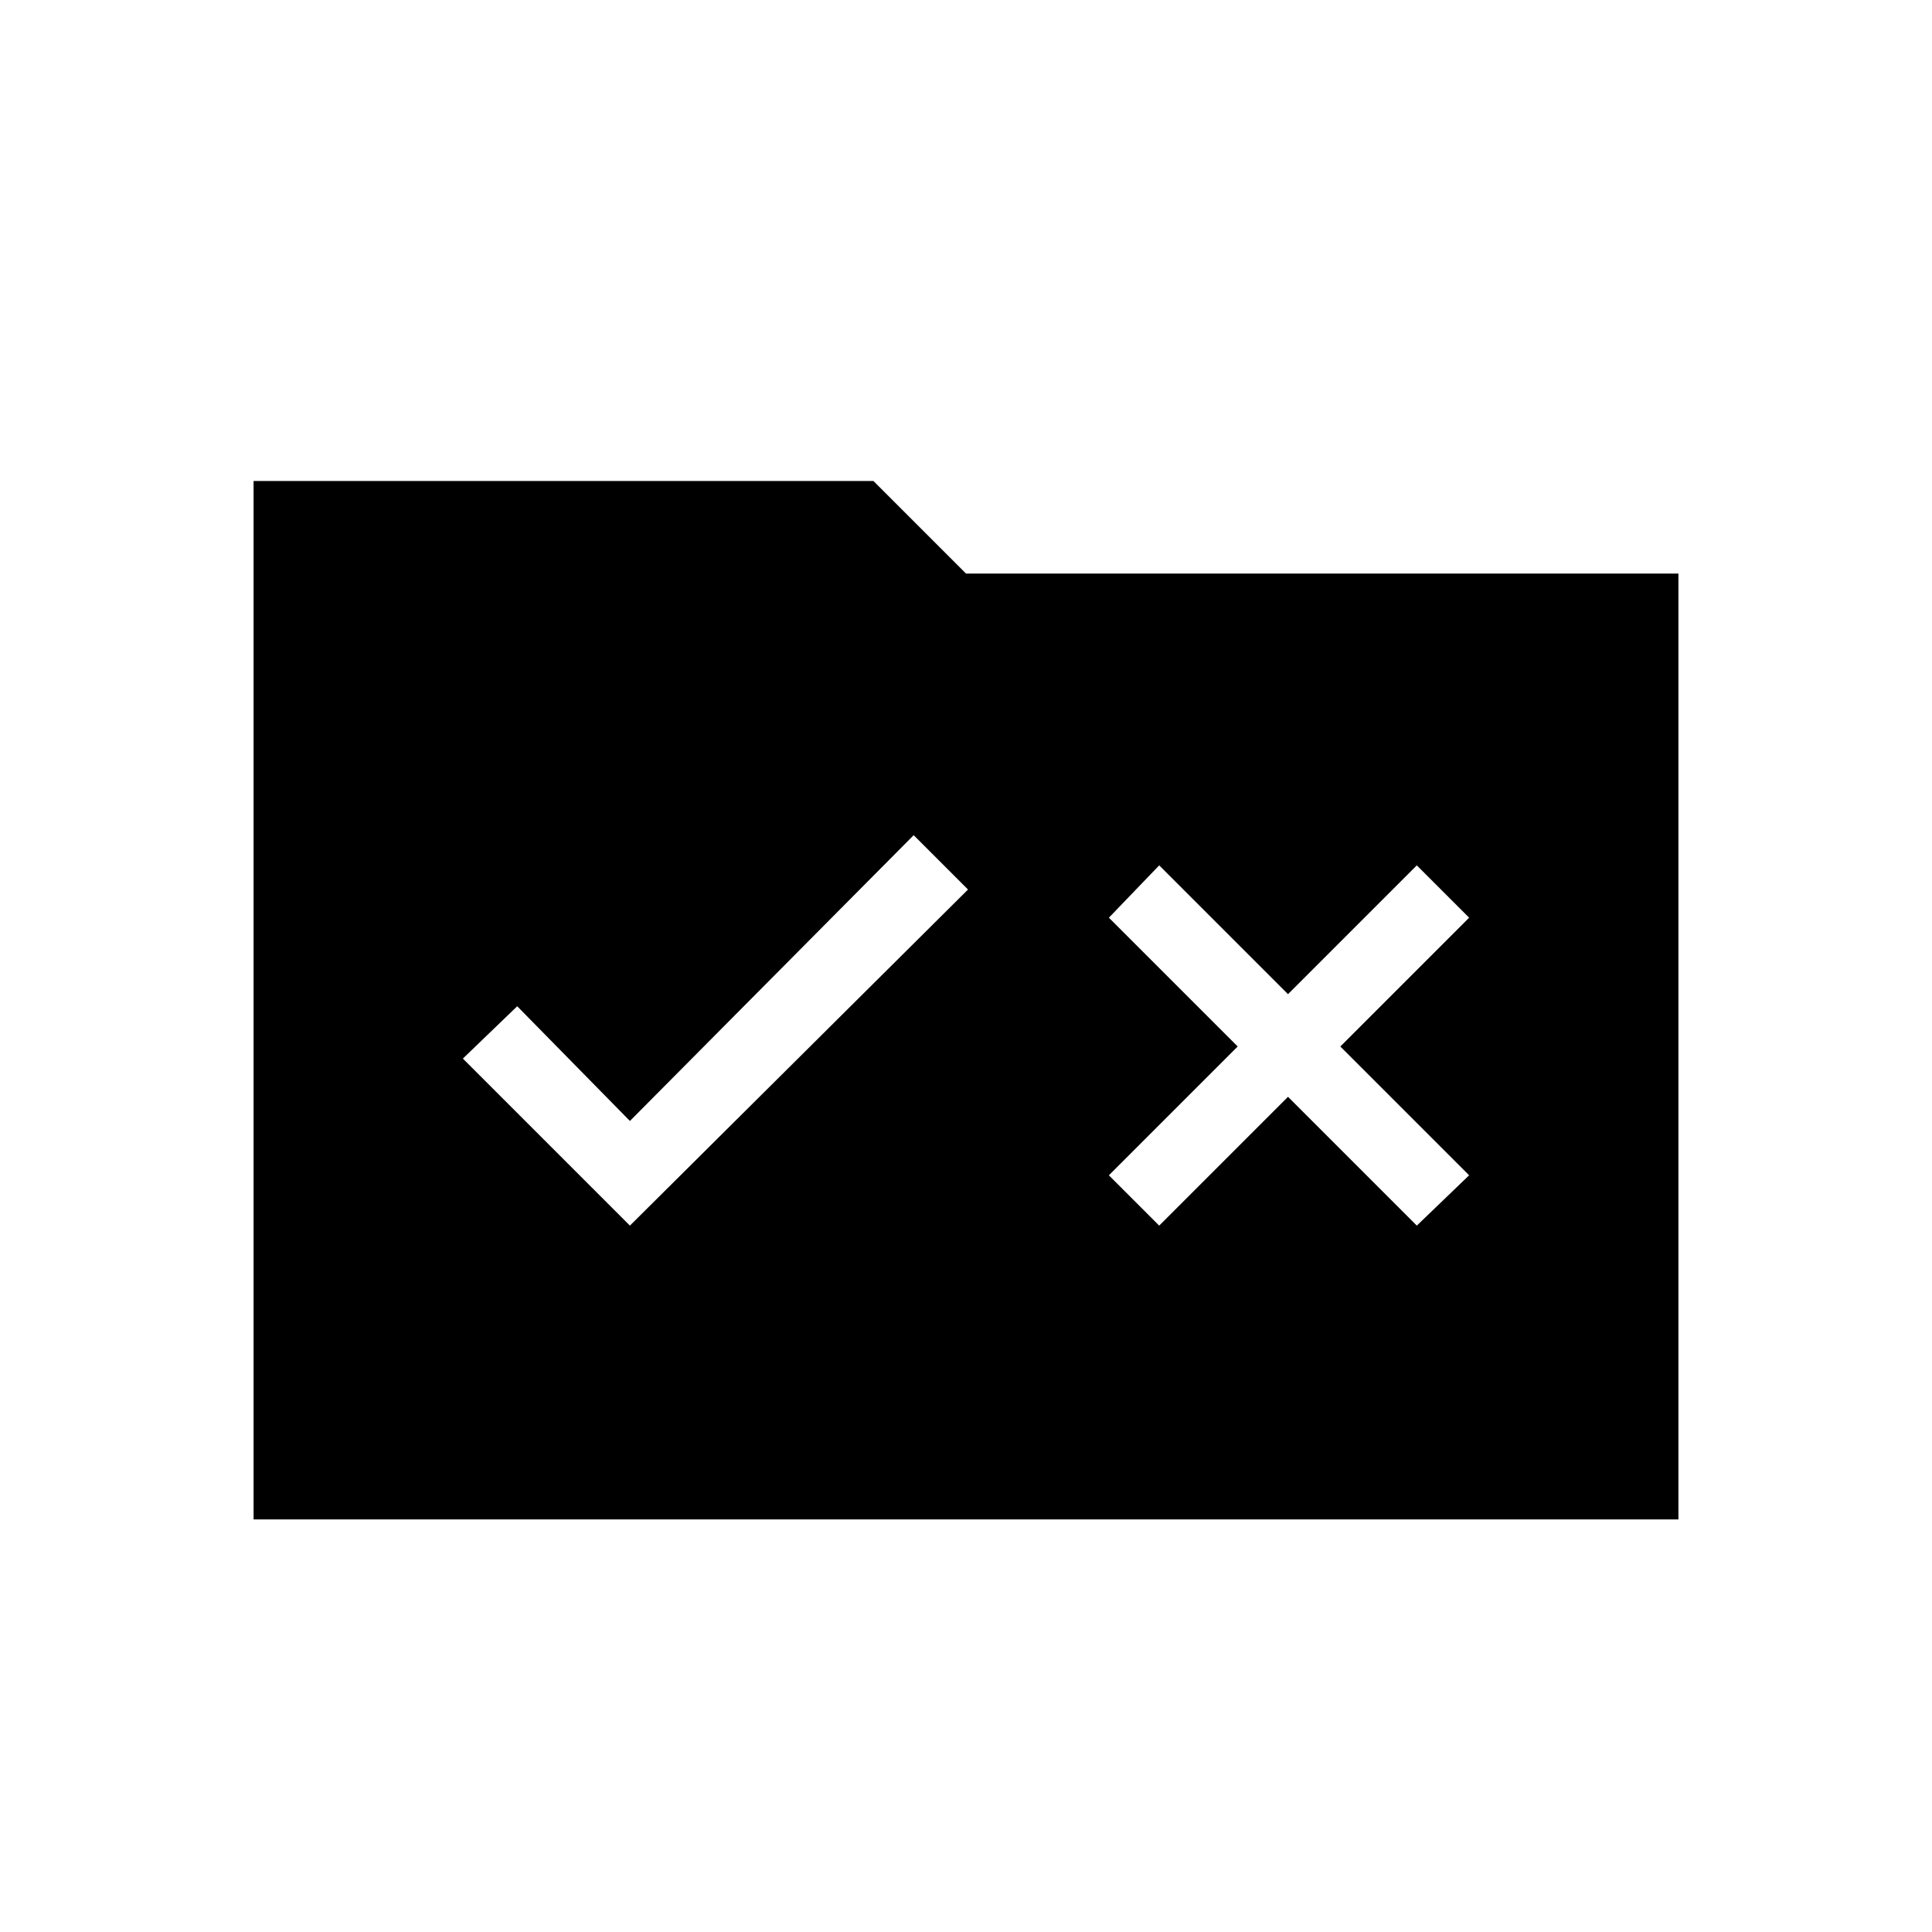 <svg xmlns="http://www.w3.org/2000/svg" height="24" width="24"><path d="m7.825 15.225 4.2-4.175-.675-.675-3.525 3.55-1.4-1.425-.675.65Zm6.575 0 1.6-1.6 1.6 1.6.65-.625-1.6-1.6 1.6-1.6-.65-.65-1.6 1.6-1.6-1.6-.625.65 1.6 1.6-1.6 1.6ZM3.15 5.975h7.7L12 7.125h8.85v11.75H3.15Z"/></svg>